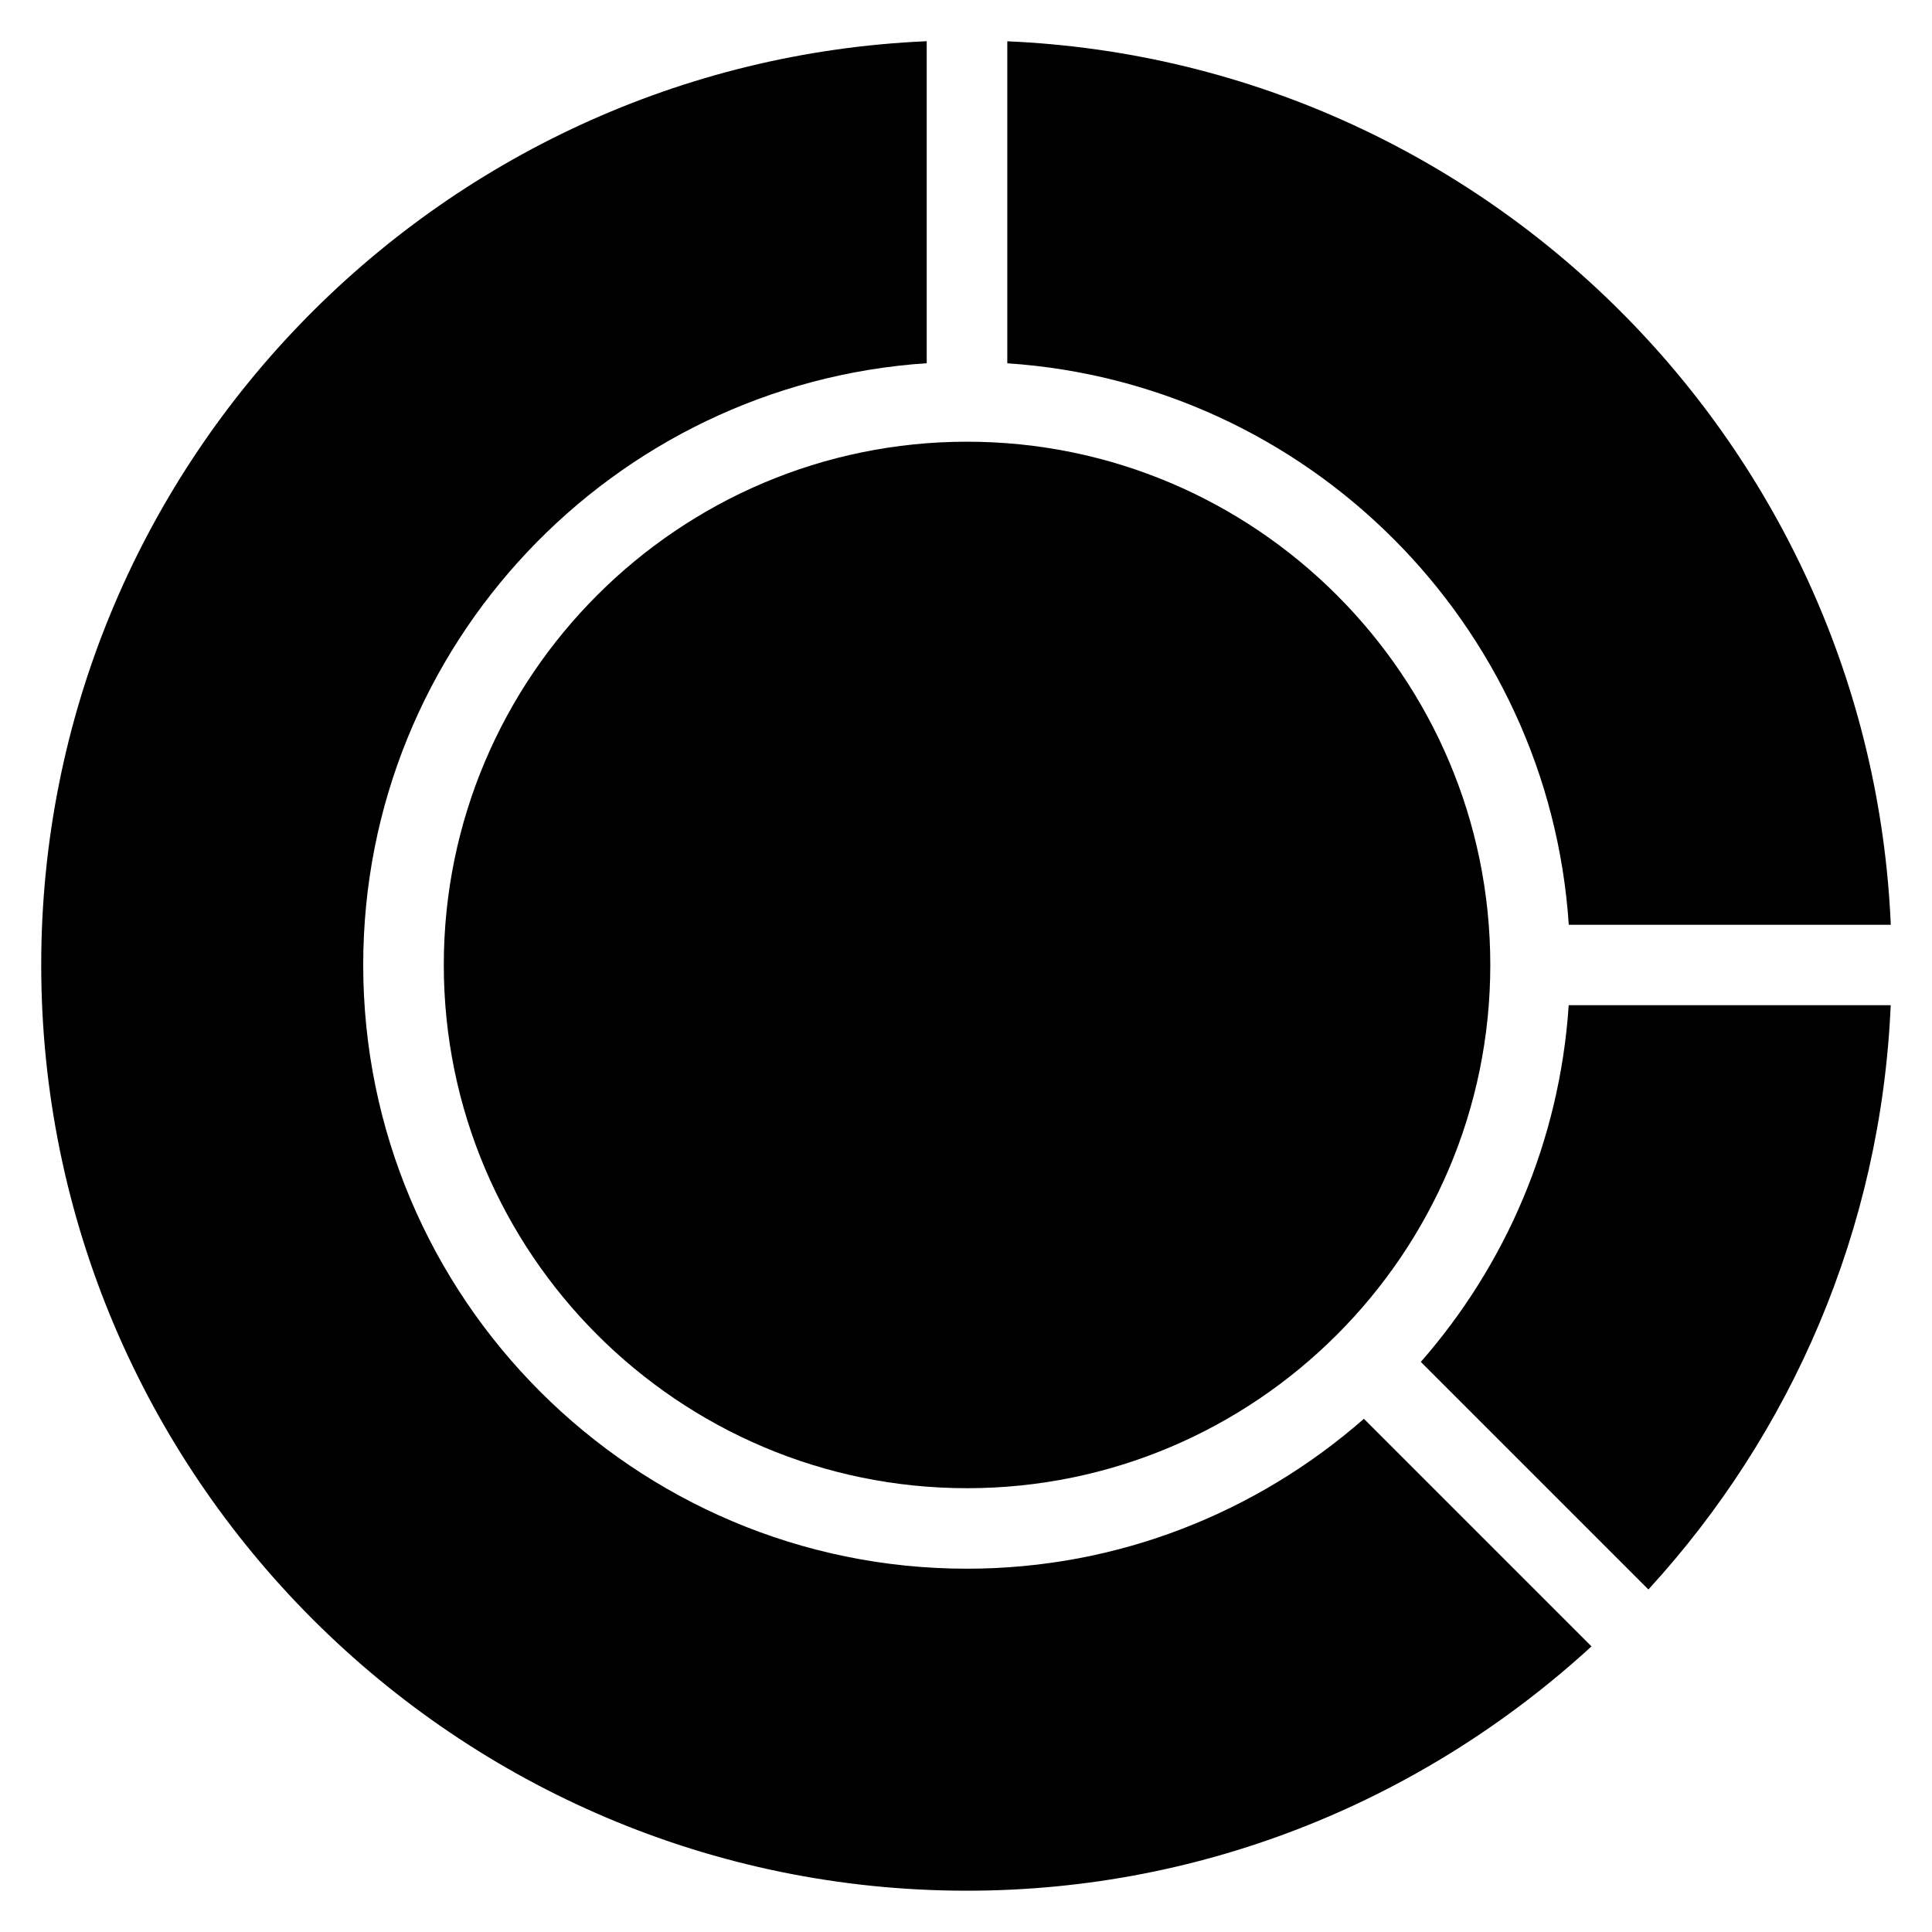 <?xml version="1.0" encoding="iso-8859-1"?>
<!-- Generator: Adobe Illustrator 19.0.0, SVG Export Plug-In . SVG Version: 6.00 Build 0)  -->
<svg version="1.1" id="Layer_1" xmlns="http://www.w3.org/2000/svg" xmlns:xlink="http://www.w3.org/1999/xlink" x="0px" y="0px"
	 viewBox="0 0 24 24" style="enable-background:new 0 0 24 24;" xml:space="preserve">
<g>
	<path d="M5.513,11.987c0,3.584,2.916,6.5,6.5,6.5s6.5-2.916,6.5-6.5s-2.916-6.5-6.5-6.5S5.513,8.403,5.513,11.987z"/>
	<path d="M19.487,12.487c-0.112,1.691-0.785,3.229-1.837,4.431l2.827,2.827c1.772-1.932,2.889-4.465,3.01-7.258H19.487z"/>
	<path d="M16.943,17.625c-1.32,1.156-3.042,1.862-4.931,1.862c-4.136,0-7.5-3.364-7.5-7.5c0-3.967,3.098-7.216,7-7.475v-4
		c-6.108,0.265-11,5.302-11,11.475c0,6.341,5.159,11.5,11.5,11.5c2.991,0,5.71-1.157,7.758-3.035L16.943,17.625z"/>
	<path d="M12.513,4.513c3.736,0.248,6.727,3.238,6.975,6.975h4C23.23,5.546,18.454,0.77,12.513,0.513V4.513z"/>
</g>
<g>
</g>
<g>
</g>
<g>
</g>
<g>
</g>
<g>
</g>
<g>
</g>
<g>
</g>
<g>
</g>
<g>
</g>
<g>
</g>
<g>
</g>
<g>
</g>
<g>
</g>
<g>
</g>
<g>
</g>
</svg>
